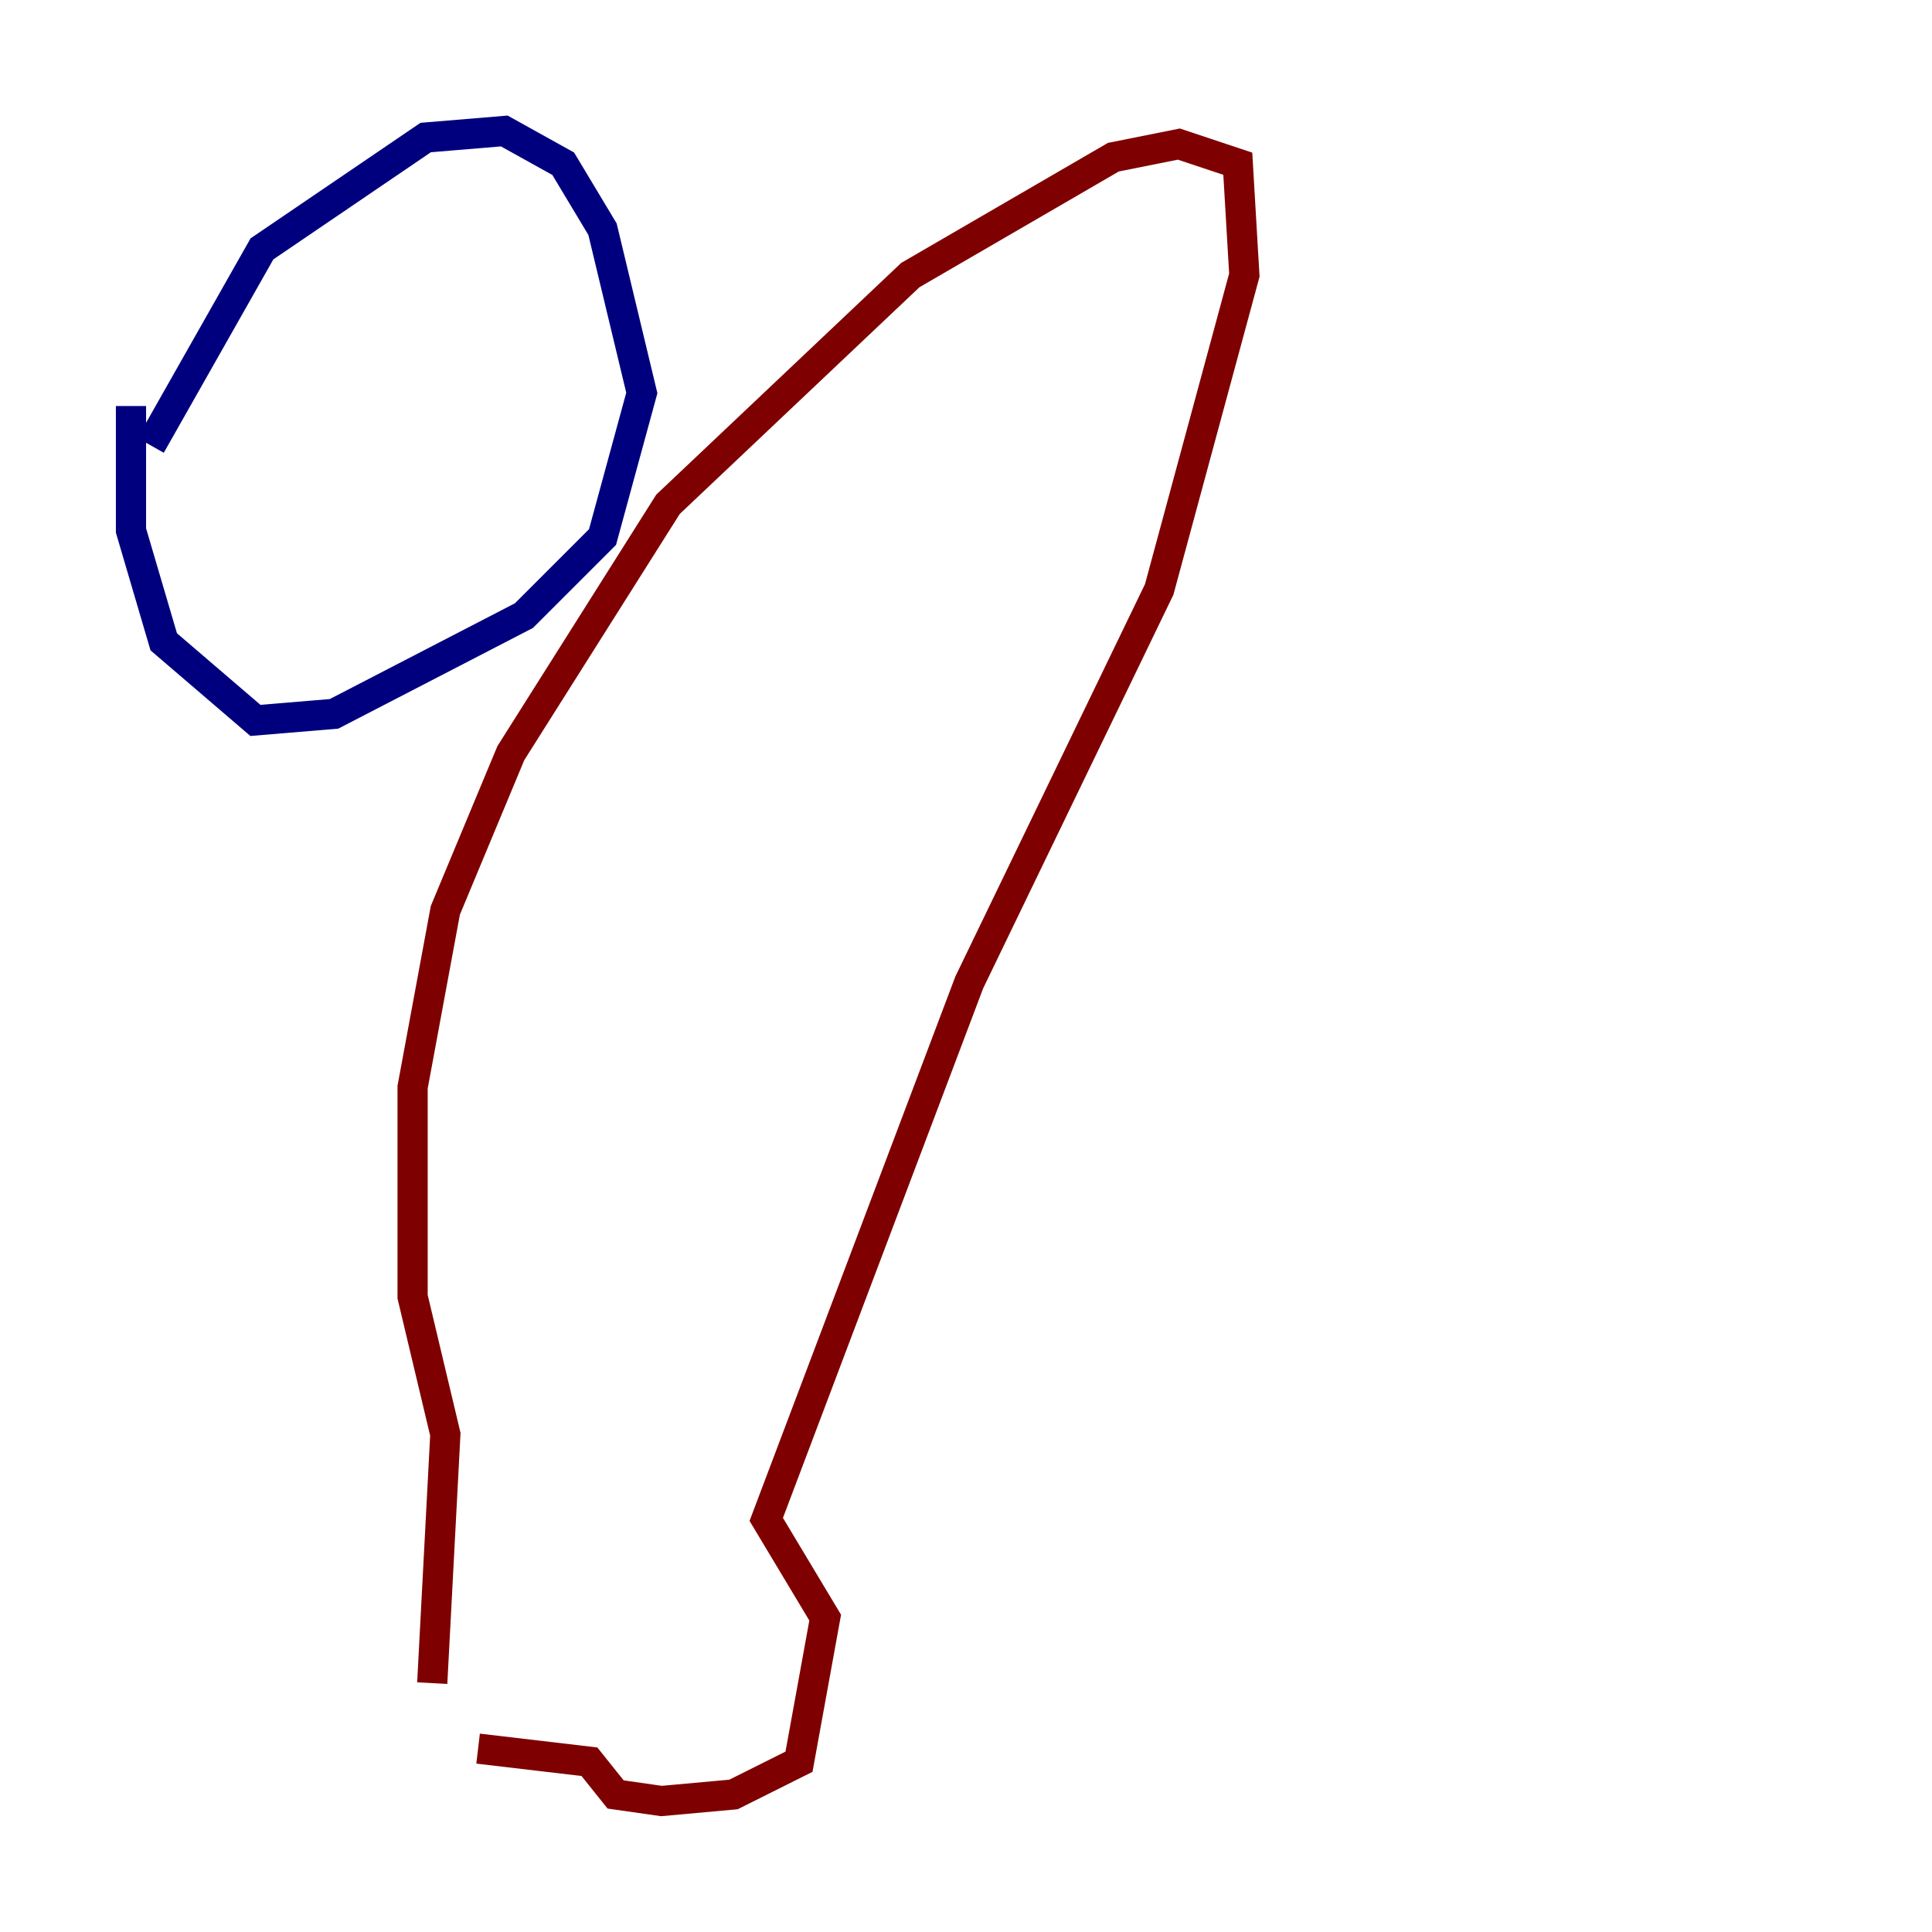 <?xml version="1.0" encoding="utf-8" ?>
<svg baseProfile="tiny" height="128" version="1.2" viewBox="0,0,128,128" width="128" xmlns="http://www.w3.org/2000/svg" xmlns:ev="http://www.w3.org/2001/xml-events" xmlns:xlink="http://www.w3.org/1999/xlink"><defs /><polyline fill="none" points="8.678,26.902 8.678,35.146 10.848,42.522 16.922,47.729 22.129,47.295 34.712,40.786 39.919,35.58 42.522,26.034 39.919,15.186 37.315,10.848 33.41,8.678 28.203,9.112 17.356,16.488 9.98,29.505" stroke="#00007f" stroke-width="2" /><polyline fill="none" points="31.675,115.851 39.051,116.719 40.786,118.888 43.824,119.322 48.597,118.888 52.936,116.719 54.671,107.173 50.766,100.664 64.217,65.085 76.8,39.051 82.441,18.224 82.007,10.848 78.102,9.546 73.763,10.414 60.312,18.224 44.258,33.41 33.844,49.898 29.505,60.312 27.336,72.027 27.336,85.912 29.505,95.024 28.637,111.512" stroke="#7f0000" stroke-width="2" /></svg>